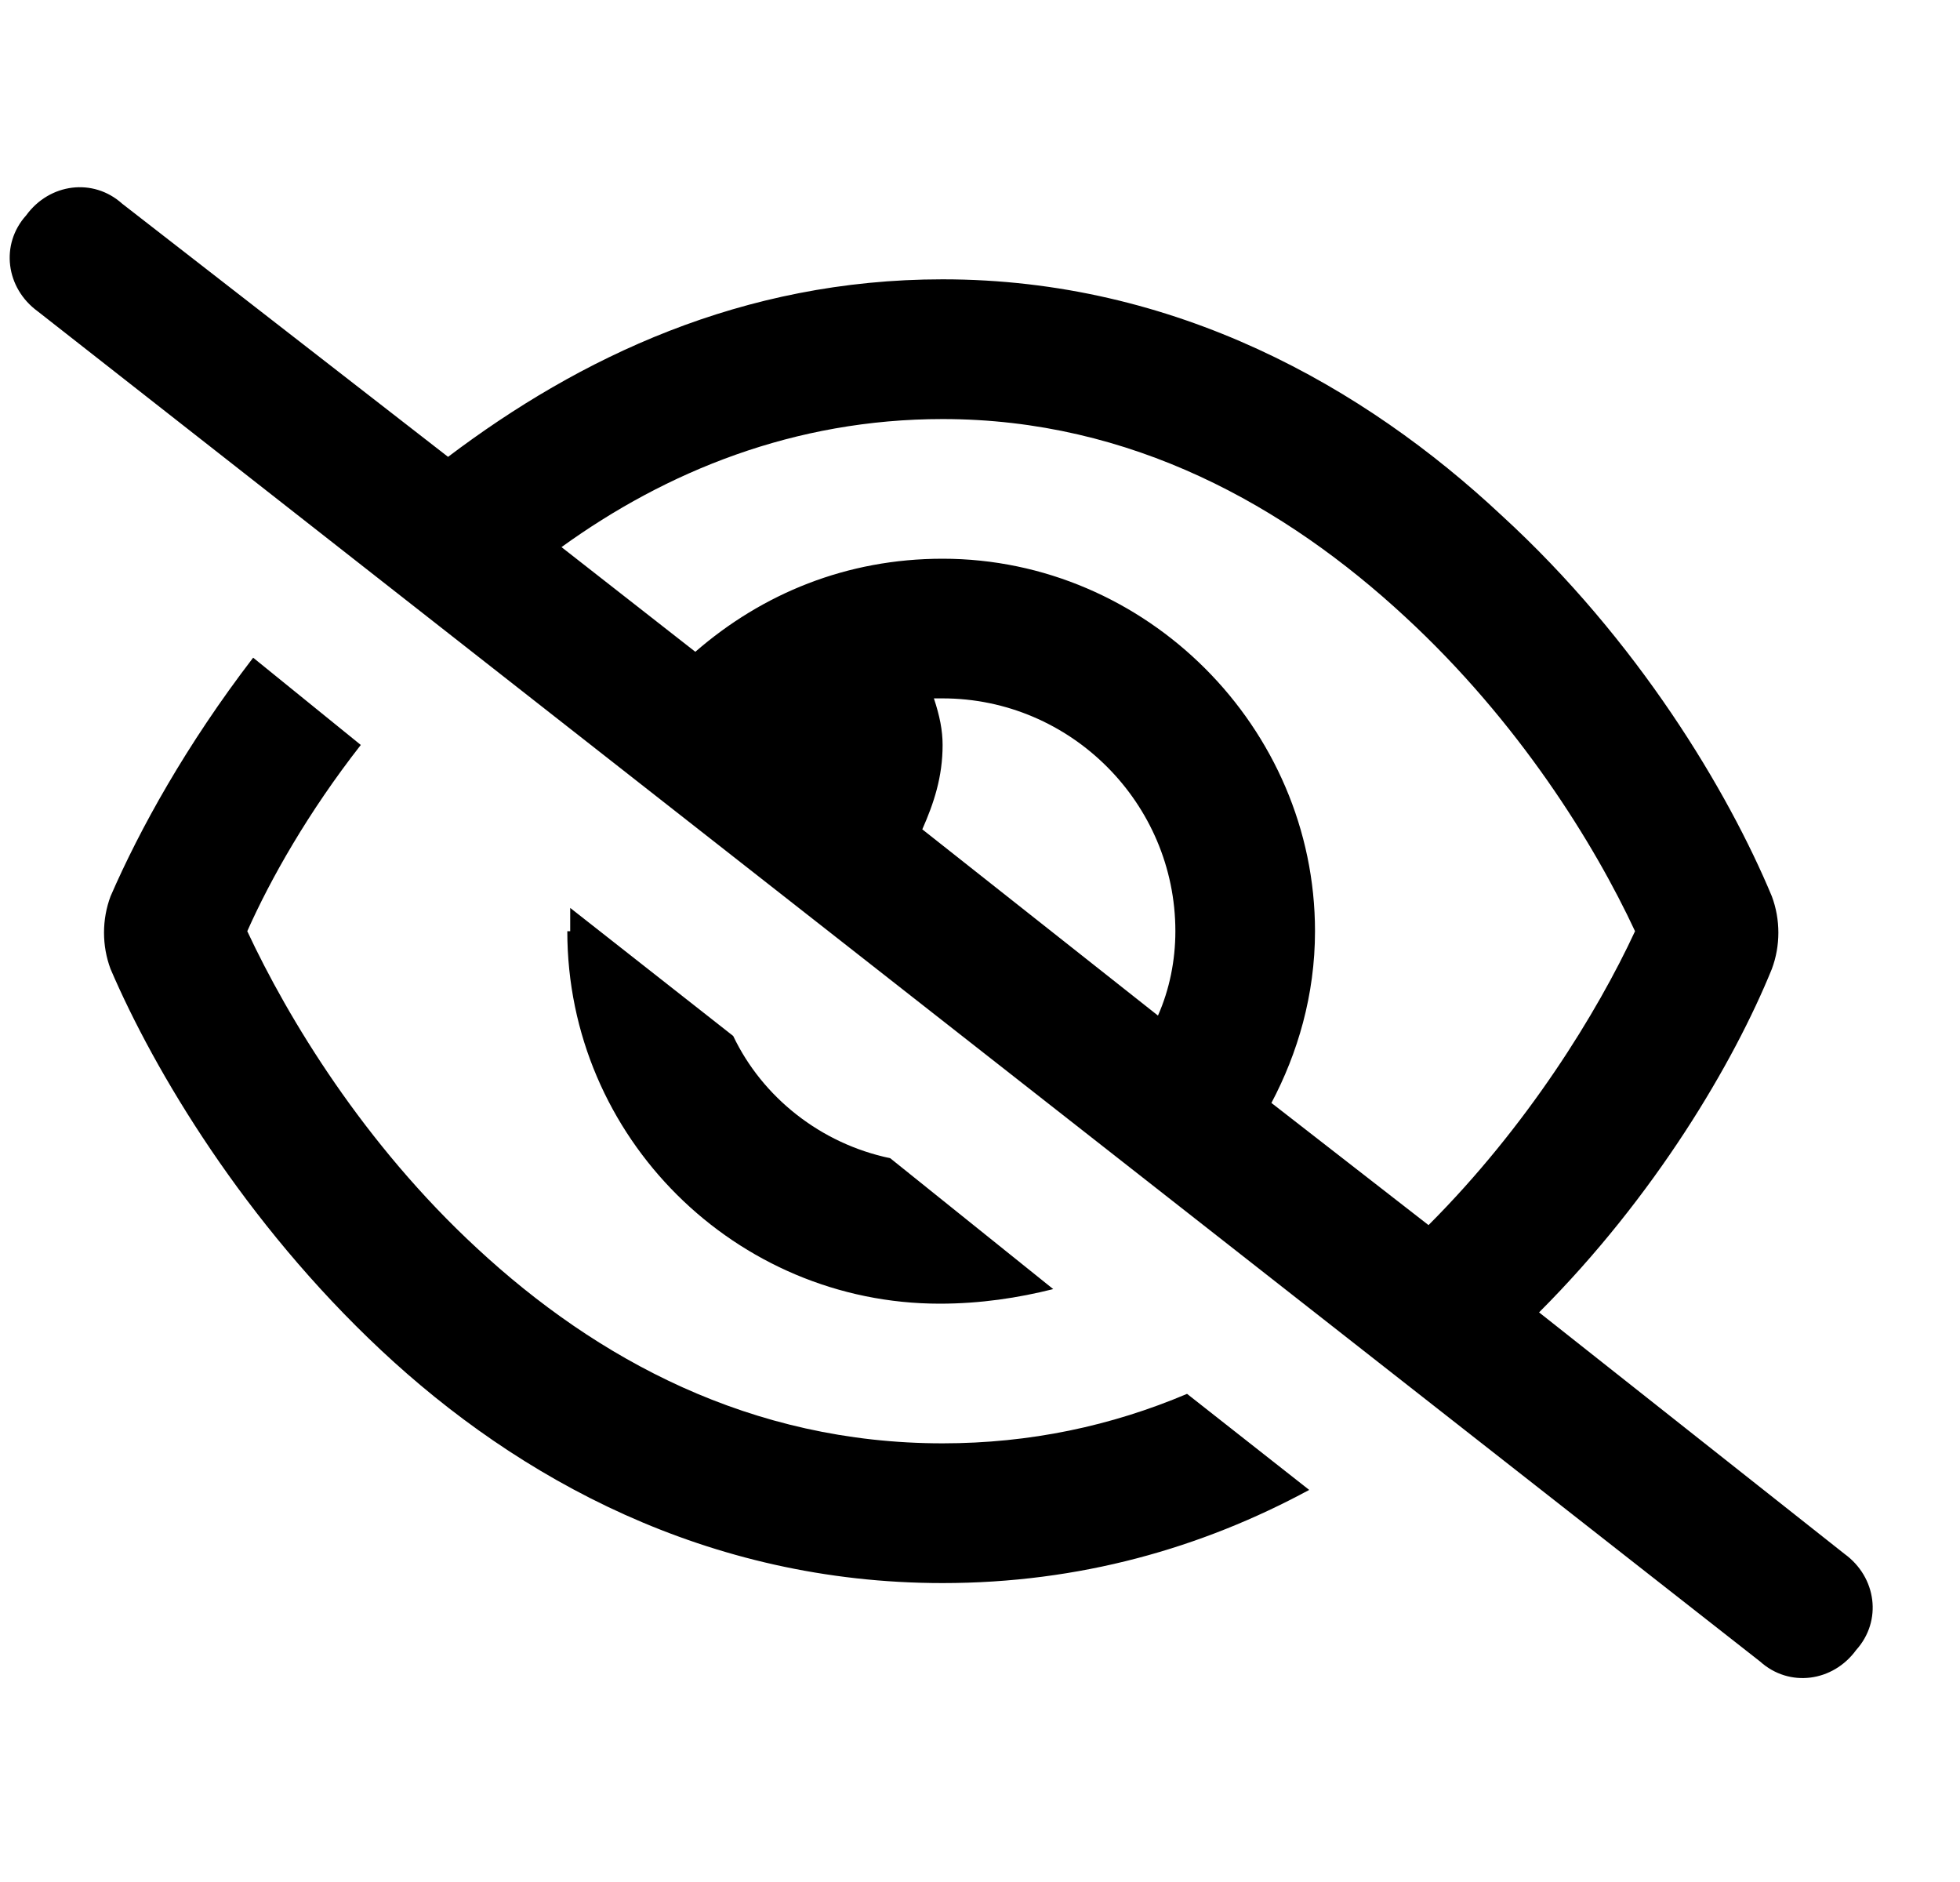 <svg width="25" height="24" viewBox="0 0 25 24" fill="currentColor" xmlns="http://www.w3.org/2000/svg">
<path d="M5.715 5.826C7.385 4.564 9.463 3.562 12.023 3.562C14.992 3.562 17.404 4.936 19.148 6.568C20.893 8.164 22.043 10.094 22.6 11.43C22.711 11.727 22.711 12.06 22.6 12.357C22.117 13.545 21.115 15.252 19.631 16.736L23.527 19.816C23.936 20.113 24.01 20.67 23.676 21.041C23.379 21.449 22.822 21.523 22.451 21.189L0.482 3.971C0.074 3.674 0 3.117 0.334 2.746C0.631 2.338 1.188 2.264 1.559 2.598L5.715 5.826ZM7.162 6.977L8.869 8.312C9.723 7.57 10.799 7.125 12.023 7.125C14.621 7.125 16.773 9.277 16.773 11.875C16.773 12.691 16.551 13.434 16.217 14.065L18.221 15.623C19.482 14.361 20.373 12.914 20.855 11.875C20.336 10.762 19.371 9.203 17.924 7.867C16.402 6.457 14.435 5.344 12.023 5.344C10.131 5.344 8.498 6.012 7.162 6.977ZM14.77 12.951C14.918 12.617 14.992 12.246 14.992 11.875C14.992 10.242 13.656 8.906 12.023 8.906C11.986 8.906 11.949 8.906 11.912 8.906C11.986 9.129 12.023 9.314 12.023 9.5C12.023 9.908 11.912 10.242 11.764 10.576L14.77 12.951ZM15.141 17.775L16.699 19C15.326 19.742 13.768 20.188 12.023 20.188C9.018 20.188 6.605 18.852 4.861 17.219C3.117 15.586 1.967 13.656 1.41 12.357C1.299 12.06 1.299 11.727 1.41 11.43C1.781 10.576 2.375 9.5 3.229 8.387L4.602 9.5C3.934 10.354 3.451 11.207 3.154 11.875C3.674 12.988 4.639 14.584 6.086 15.92C7.607 17.33 9.574 18.406 12.023 18.406C13.137 18.406 14.176 18.184 15.141 17.775ZM7.273 11.875C7.273 11.801 7.273 11.69 7.273 11.578L9.352 13.211C9.723 13.99 10.465 14.584 11.355 14.77L13.434 16.439C12.988 16.551 12.506 16.625 11.986 16.625C9.389 16.625 7.236 14.51 7.236 11.875H7.273Z" fill="currentColor"/>
</svg>
